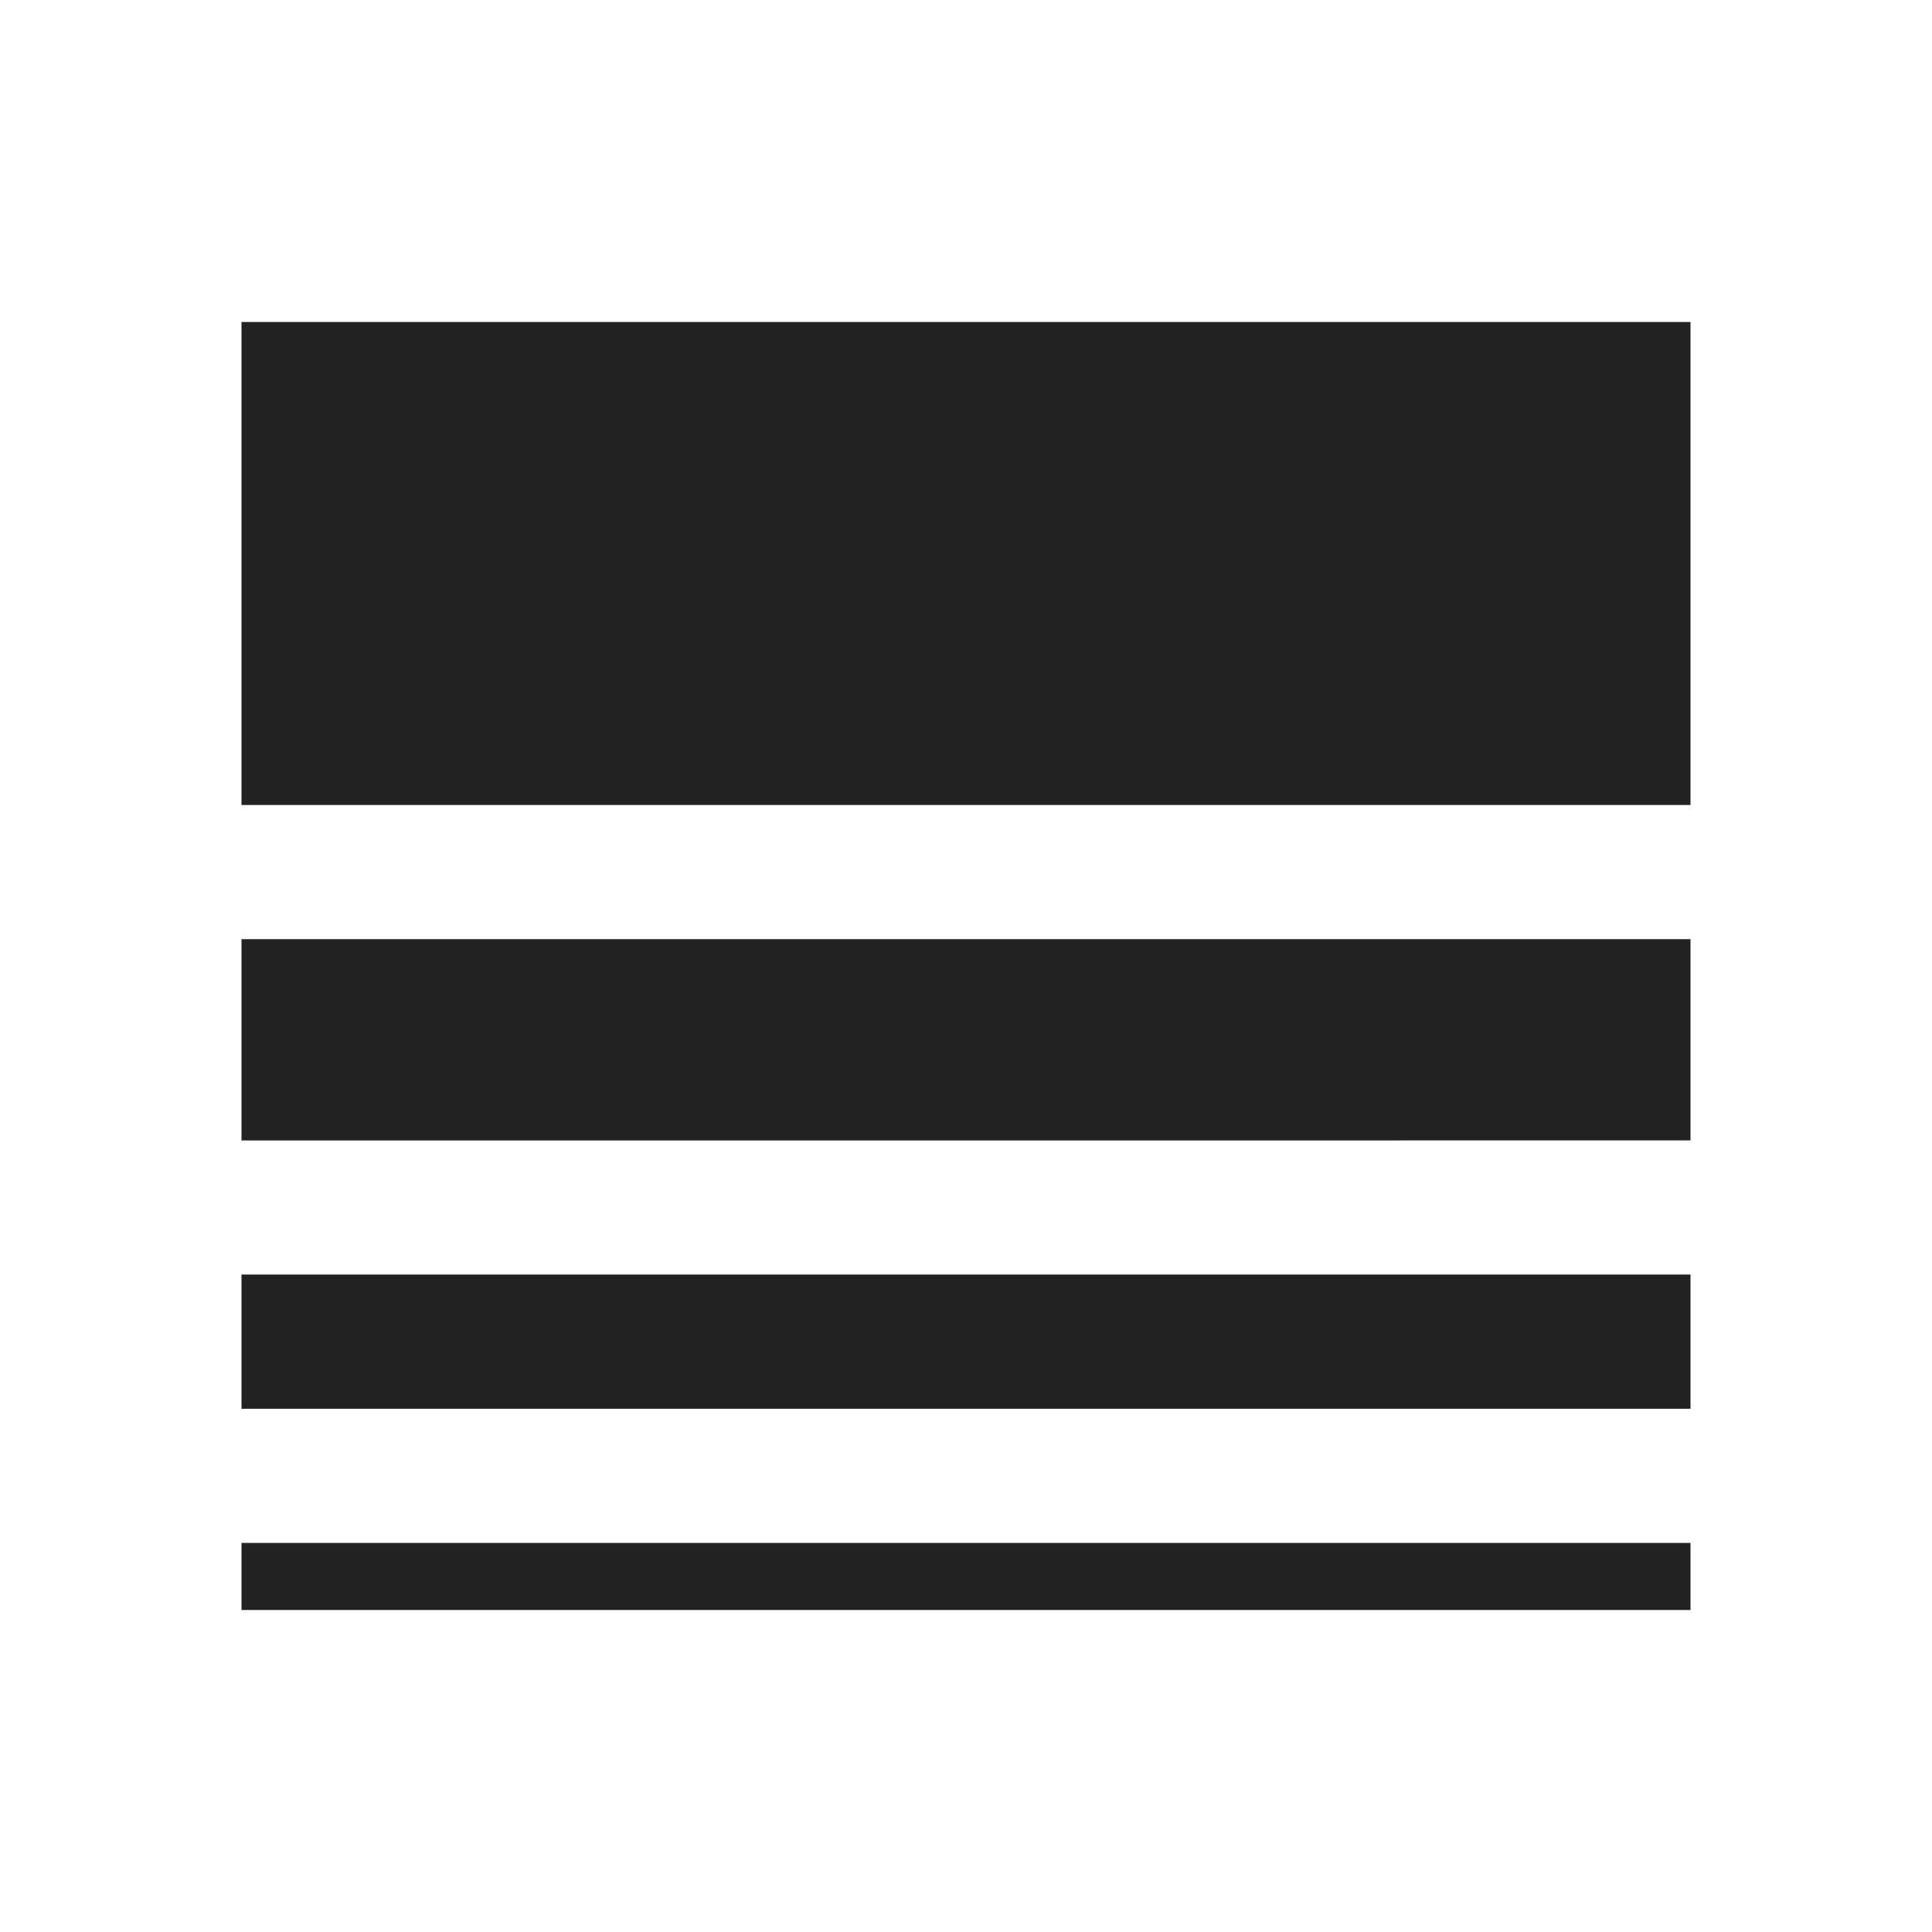 <svg xmlns="http://www.w3.org/2000/svg" height="40px" viewBox="0 -960 960 960" width="40px" fill="#222222"><path d="M120-160v-33.33h720V-160H120Zm0-100v-66.67h720V-260H120Zm0-133.33v-100h720v100H120ZM120-560v-240h720v240H120Z"/></svg>